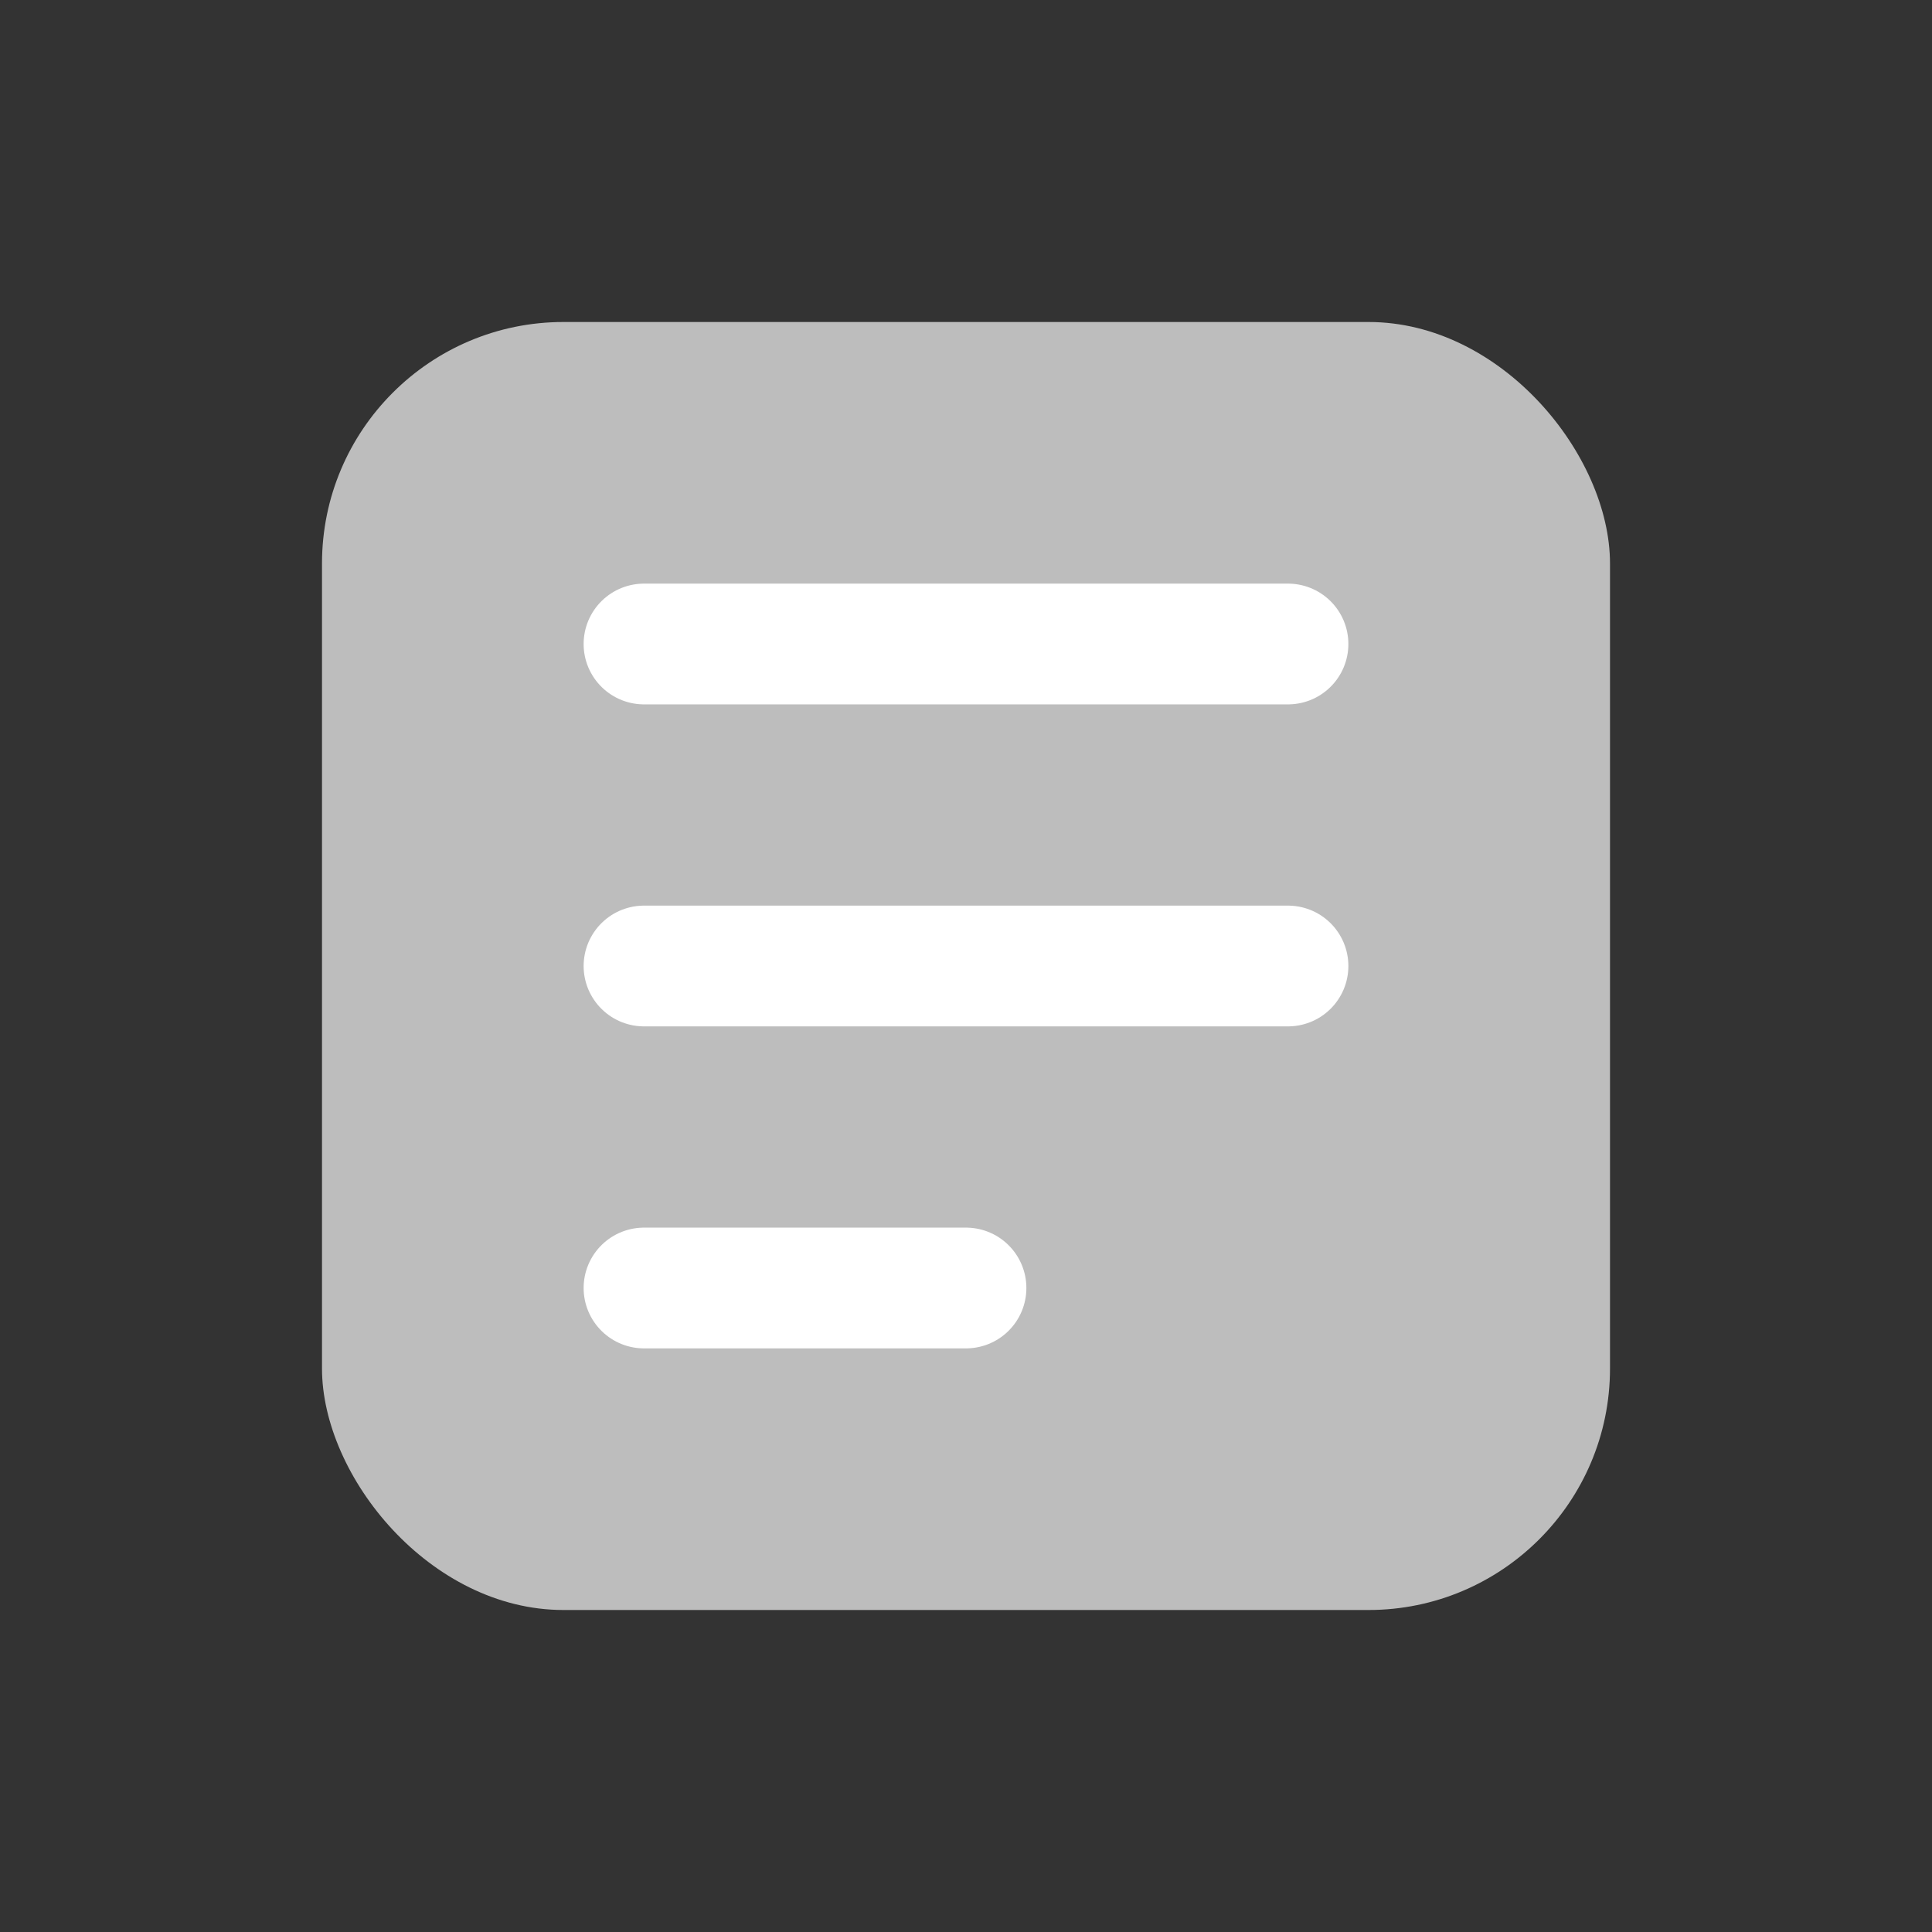 <svg width="24" height="24" viewBox="0 0 24 24" fill="none" xmlns="http://www.w3.org/2000/svg">
<rect x="0" y="0" width="24" height="24" fill="#333333" stroke="none"/>
<rect x="4" y="4" width="16" height="16" rx="3" fill="#BDBDBD"/>
<path d="M8 8H16M8 12H16M8 16H12" stroke="white" stroke-width="1.5" stroke-linecap="round" stroke-linejoin="round"/>
</svg>
